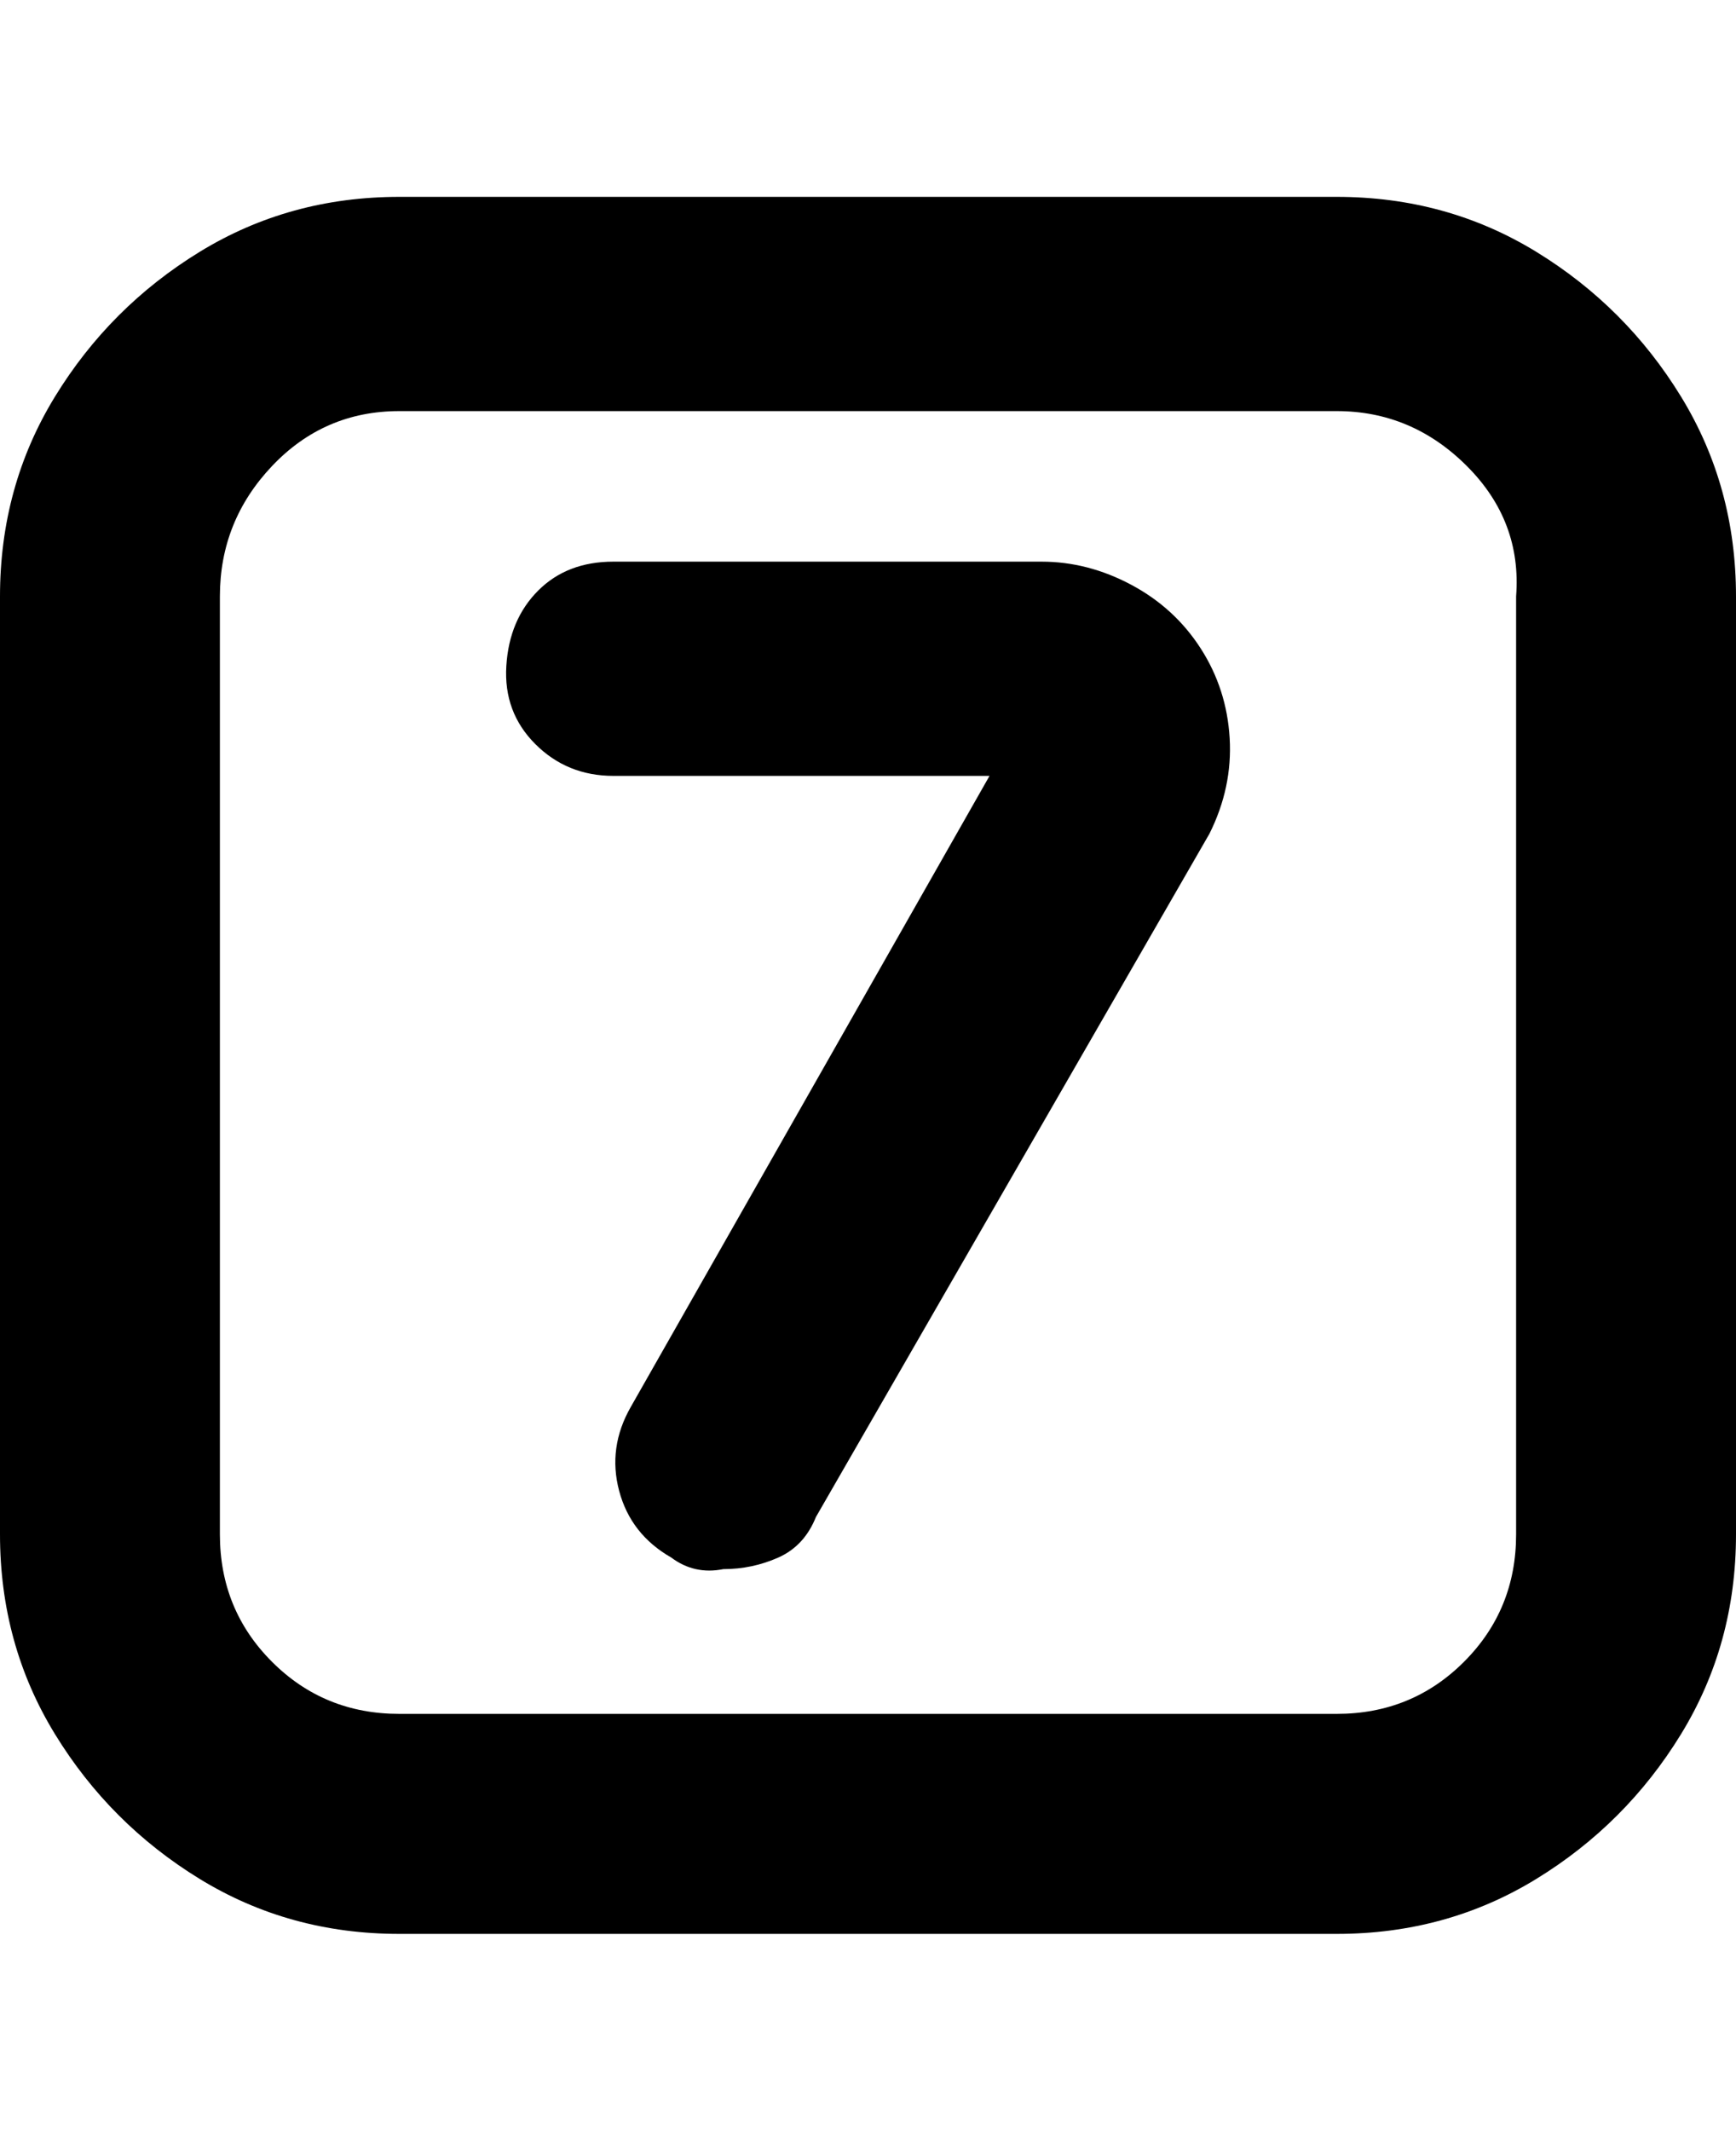 <svg viewBox="0 0 300 368" xmlns="http://www.w3.org/2000/svg"><path d="M231 334H69q-19 0-34.5-9.5t-25-25Q0 284 0 265V103q0-19 9.5-34.5t25-25Q50 34 69 34h162q19 0 34.5 9.5t25 25Q300 84 300 103v162q0 19-9.5 34.5t-25 25Q250 334 231 334zM69 71q-13 0-22 9.5T38 103v162q0 13 9 22t22 9h162q13 0 22-9t9-22V103q1-13-8.5-22.5T231 71H69zm56 200q-5 1-9-2-7-4-9-11.5t2-14.5l62-109h-65q-8 0-13.5-5.5t-5-13.5q.5-8 5.5-13t13-5h74q8 0 15.5 4t12 11q4.5 7 5 15.5T209 144l-68 118q-2 5-6.5 7t-9.5 2z"/></svg>